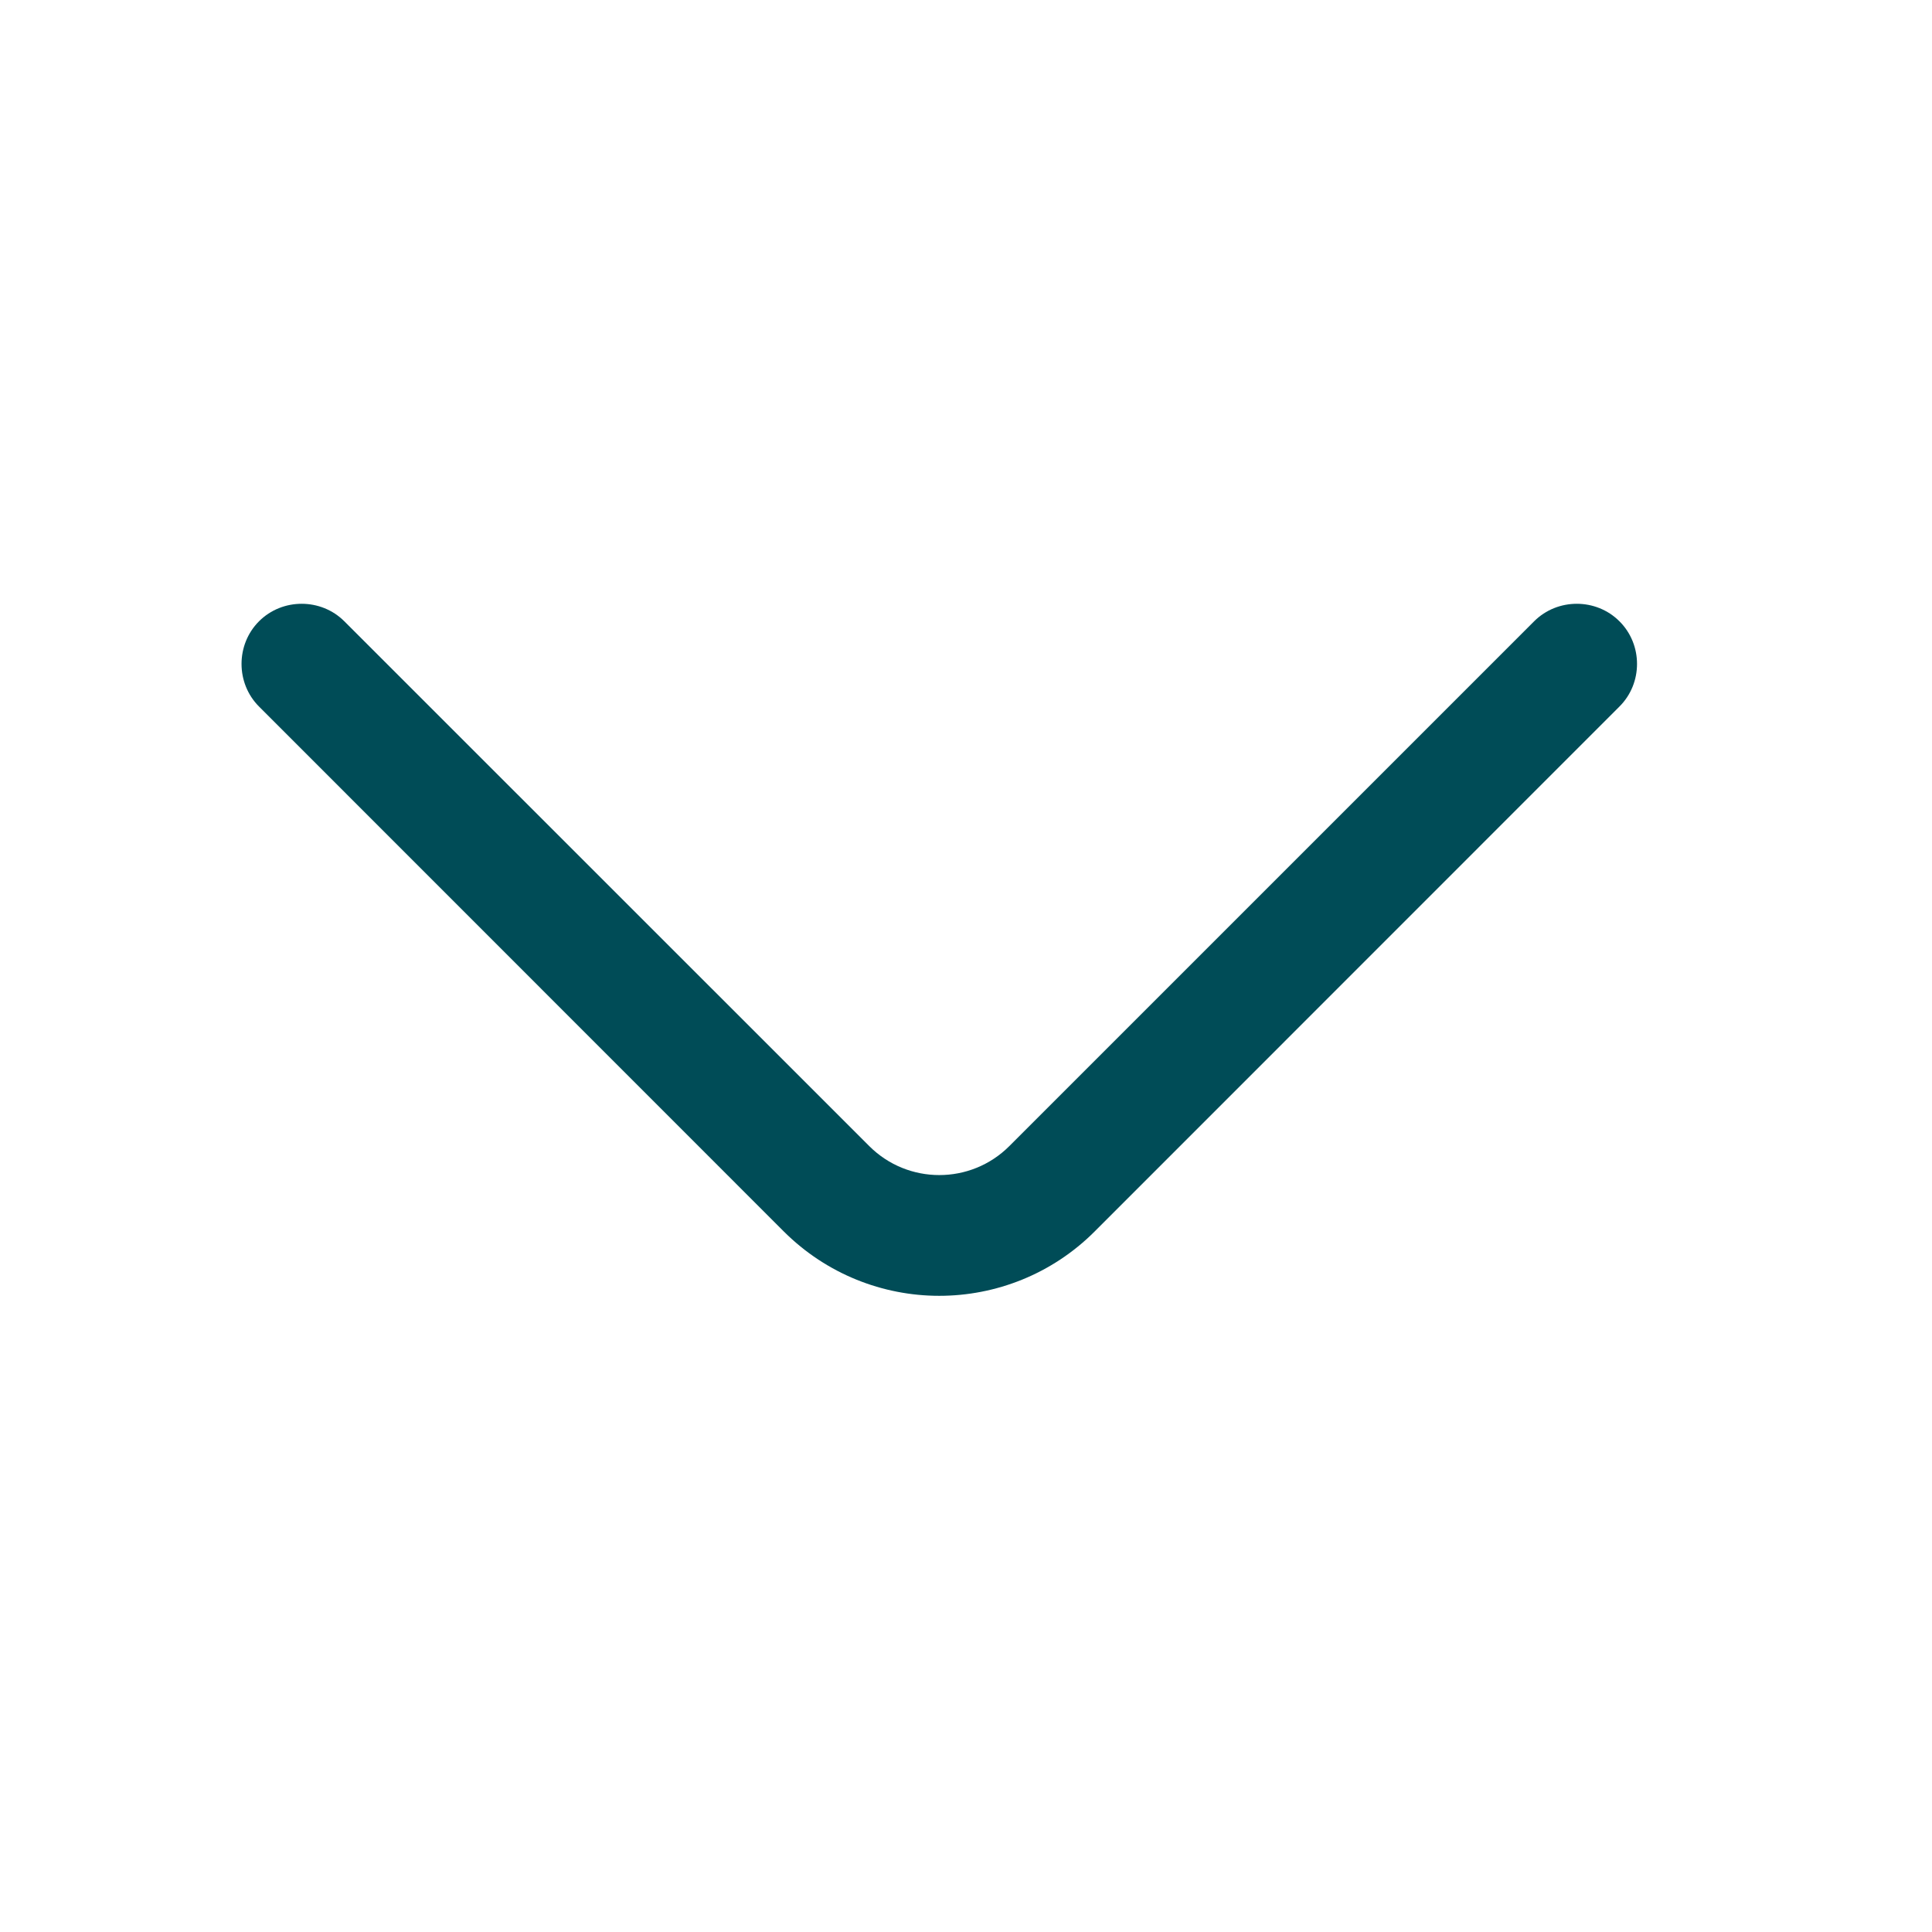 <svg width="14" height="14" viewBox="0 0 14 14" fill="none" xmlns="http://www.w3.org/2000/svg">
<path d="M6.806 9.39C7.215 9.39 7.623 9.233 7.932 8.924L11.735 5.12C11.905 4.951 11.905 4.671 11.735 4.502C11.566 4.333 11.286 4.333 11.117 4.502L7.314 8.305C7.034 8.585 6.579 8.585 6.299 8.305L2.495 4.502C2.326 4.333 2.046 4.333 1.877 4.502C1.708 4.671 1.708 4.951 1.877 5.12L5.68 8.924C5.99 9.233 6.398 9.39 6.806 9.39Z" fill="#004C57"/>
</svg>
